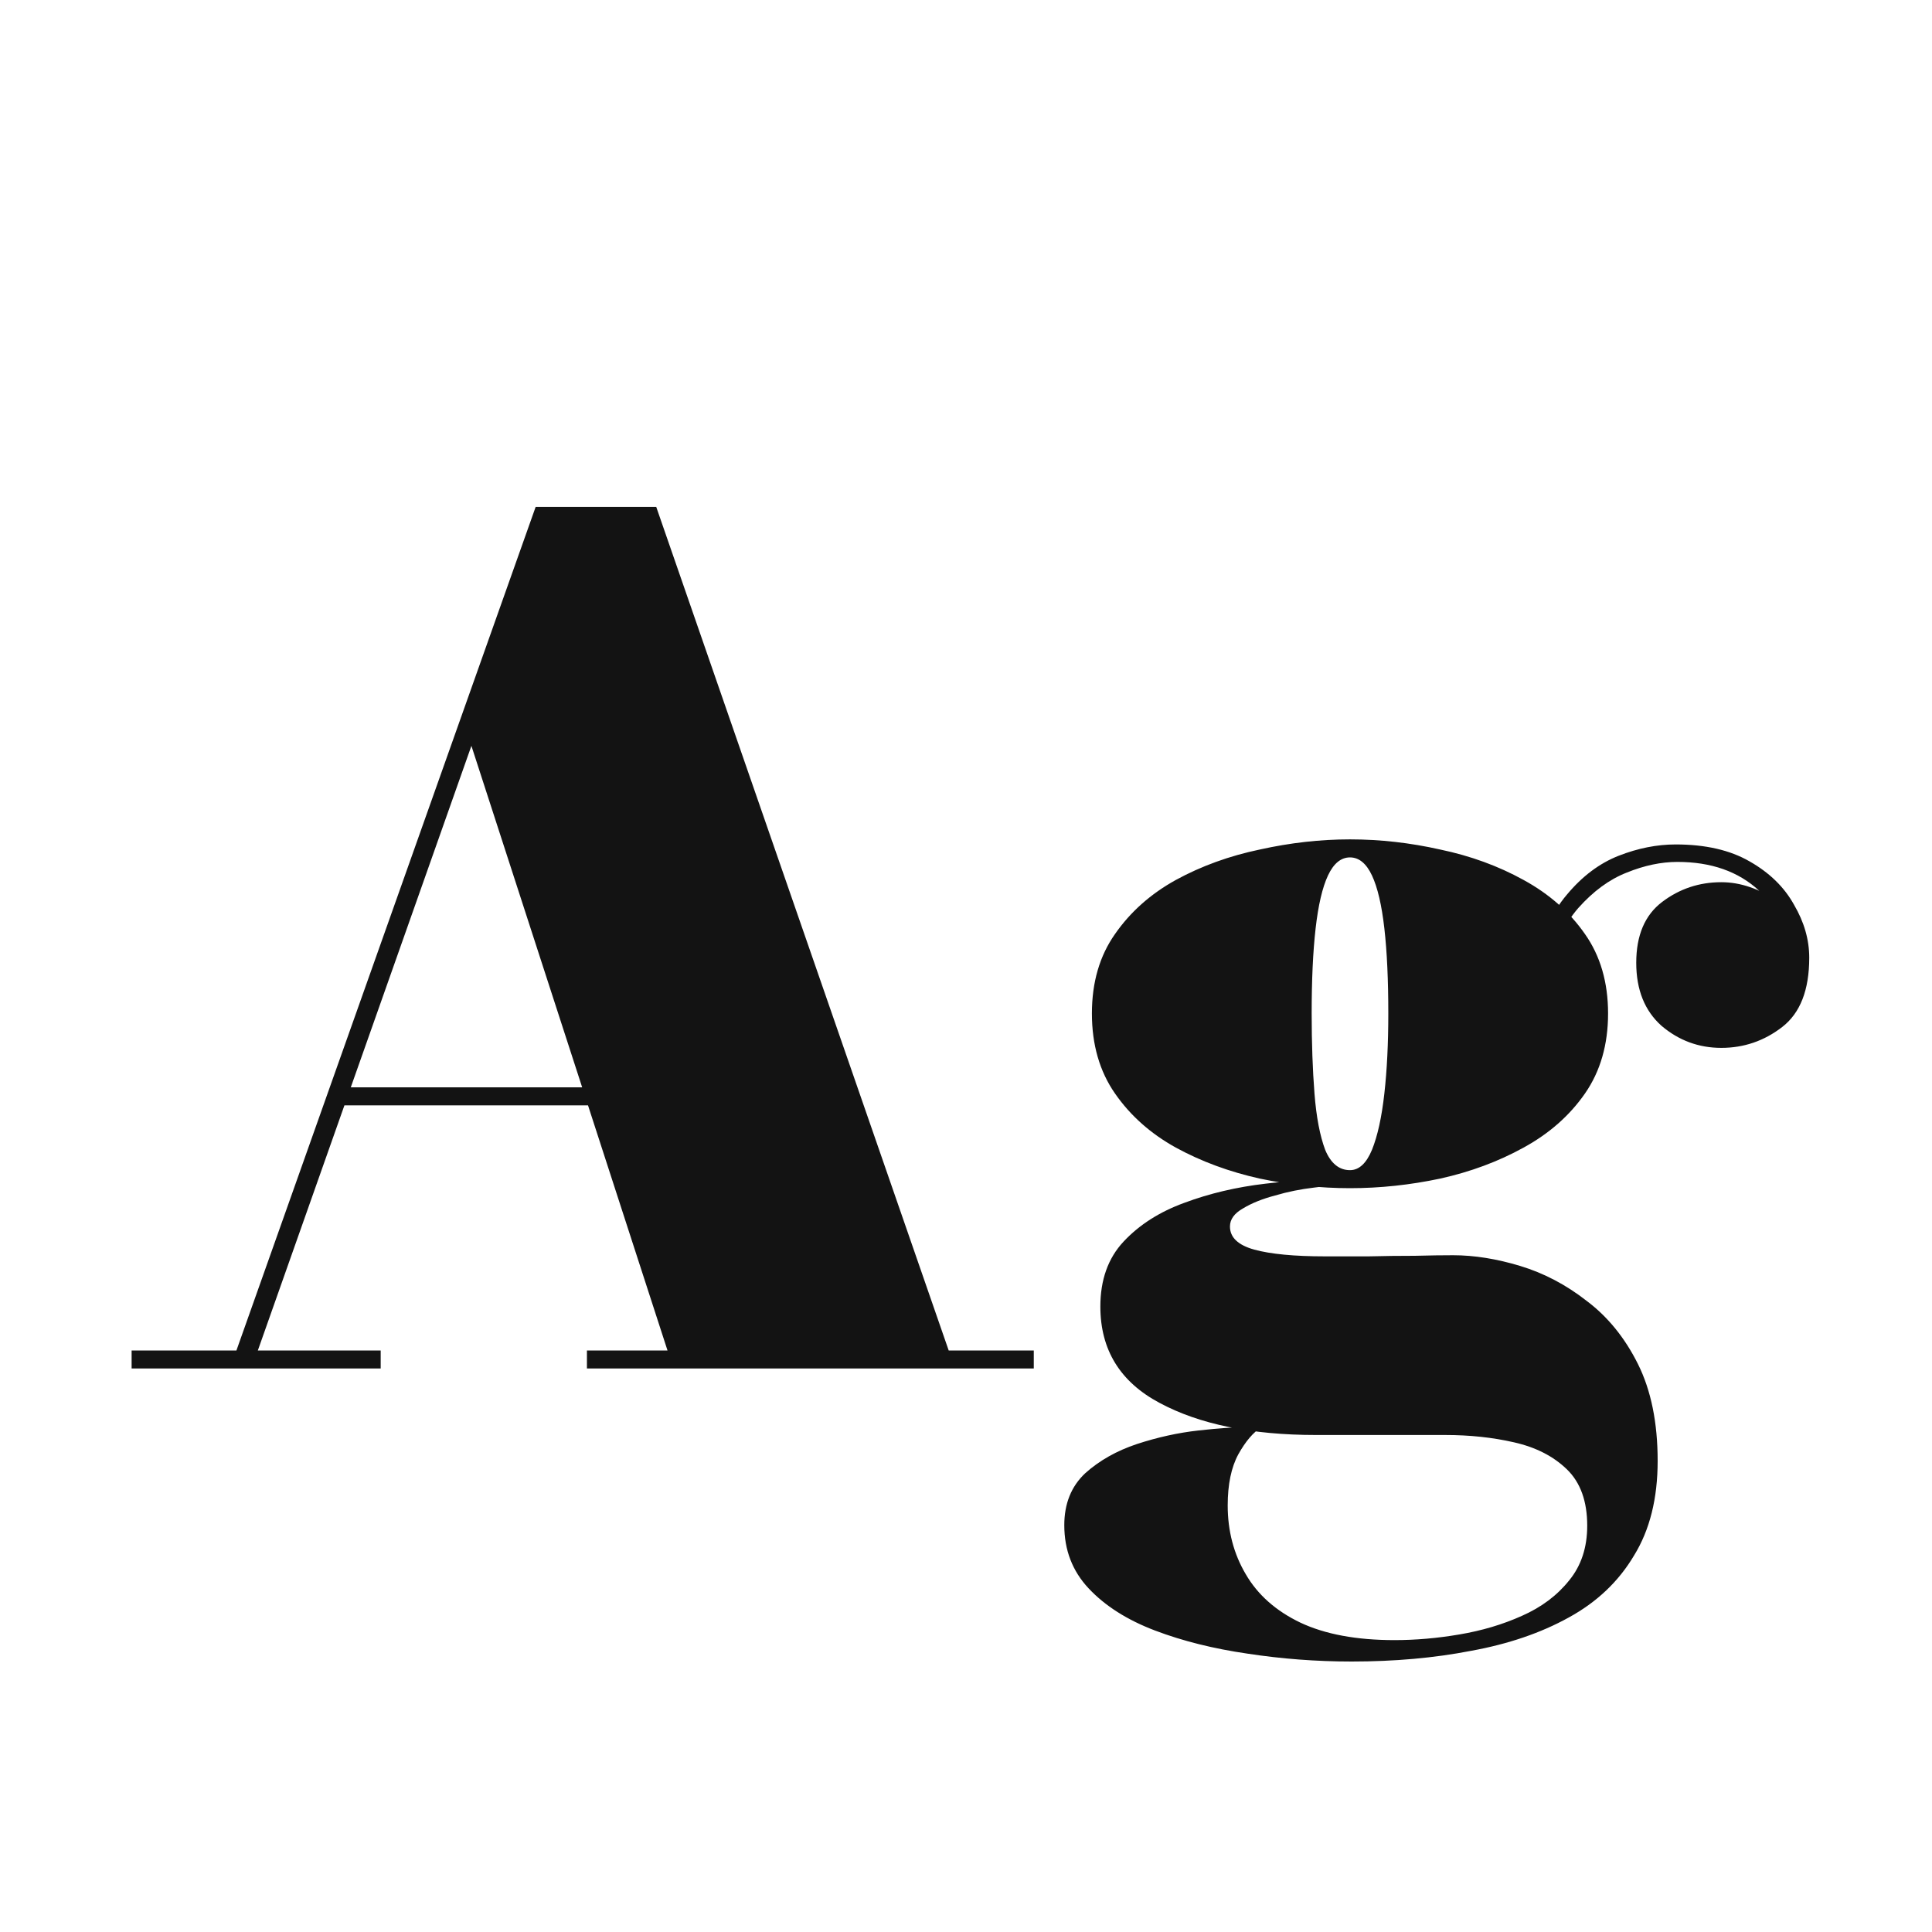 <svg width="24" height="24" viewBox="0 0 24 24" fill="none" xmlns="http://www.w3.org/2000/svg">
<path d="M4.141 13.731V13.507H8.096V13.731H4.141ZM8.152 6.297L11.785 16.776H12.842V17H7.291V16.776H8.292L5.856 9.265L3.203 16.776H4.729V17H1.635V16.776H2.937L6.654 6.297H8.152ZM16.791 20.64C16.352 20.64 15.921 20.607 15.496 20.542C15.076 20.481 14.693 20.386 14.348 20.255C14.003 20.124 13.727 19.949 13.522 19.73C13.321 19.515 13.221 19.254 13.221 18.946C13.221 18.68 13.307 18.465 13.48 18.302C13.657 18.143 13.872 18.022 14.124 17.938C14.381 17.854 14.635 17.798 14.887 17.77C15.139 17.742 15.342 17.728 15.496 17.728H15.671C15.568 17.793 15.473 17.905 15.384 18.064C15.295 18.227 15.251 18.44 15.251 18.701C15.251 19.018 15.326 19.303 15.475 19.555C15.624 19.812 15.851 20.012 16.154 20.157C16.462 20.302 16.852 20.374 17.323 20.374C17.584 20.374 17.853 20.351 18.128 20.304C18.408 20.257 18.667 20.18 18.905 20.073C19.148 19.966 19.344 19.819 19.493 19.632C19.642 19.45 19.717 19.224 19.717 18.953C19.717 18.65 19.633 18.416 19.465 18.253C19.297 18.09 19.078 17.978 18.807 17.917C18.541 17.856 18.256 17.826 17.953 17.826C17.855 17.826 17.696 17.826 17.477 17.826C17.262 17.826 17.045 17.826 16.826 17.826C16.611 17.826 16.453 17.826 16.35 17.826C15.547 17.826 14.899 17.693 14.404 17.427C13.914 17.166 13.669 16.767 13.669 16.23C13.669 15.899 13.765 15.63 13.956 15.425C14.152 15.215 14.404 15.054 14.712 14.942C15.025 14.825 15.361 14.746 15.72 14.704C16.079 14.662 16.425 14.641 16.756 14.641L16.749 14.718C16.632 14.718 16.49 14.73 16.322 14.753C16.159 14.772 15.998 14.804 15.839 14.851C15.68 14.893 15.547 14.947 15.44 15.012C15.333 15.073 15.279 15.147 15.279 15.236C15.279 15.371 15.379 15.467 15.58 15.523C15.785 15.579 16.079 15.607 16.462 15.607C16.625 15.607 16.805 15.607 17.001 15.607C17.197 15.602 17.388 15.6 17.575 15.6C17.762 15.595 17.92 15.593 18.051 15.593C18.312 15.593 18.59 15.637 18.884 15.726C19.178 15.815 19.453 15.959 19.71 16.16C19.971 16.356 20.184 16.617 20.347 16.944C20.51 17.271 20.592 17.672 20.592 18.148C20.592 18.615 20.494 19.007 20.298 19.324C20.107 19.646 19.836 19.903 19.486 20.094C19.141 20.285 18.737 20.423 18.275 20.507C17.818 20.596 17.323 20.64 16.791 20.64ZM16.77 14.76C16.401 14.76 16.028 14.72 15.65 14.641C15.272 14.557 14.924 14.429 14.607 14.256C14.294 14.083 14.042 13.859 13.851 13.584C13.66 13.309 13.564 12.977 13.564 12.59C13.564 12.203 13.66 11.874 13.851 11.603C14.042 11.328 14.294 11.104 14.607 10.931C14.924 10.758 15.272 10.632 15.65 10.553C16.028 10.469 16.401 10.427 16.77 10.427C17.143 10.427 17.517 10.469 17.89 10.553C18.268 10.632 18.613 10.758 18.926 10.931C19.243 11.104 19.498 11.328 19.689 11.603C19.88 11.874 19.976 12.203 19.976 12.59C19.976 12.977 19.88 13.309 19.689 13.584C19.498 13.859 19.243 14.083 18.926 14.256C18.613 14.429 18.268 14.557 17.89 14.641C17.517 14.72 17.143 14.76 16.77 14.76ZM16.77 14.536C16.882 14.536 16.973 14.452 17.043 14.284C17.113 14.111 17.164 13.878 17.197 13.584C17.23 13.29 17.246 12.959 17.246 12.59C17.246 12.175 17.23 11.822 17.197 11.533C17.164 11.244 17.113 11.024 17.043 10.875C16.973 10.726 16.882 10.651 16.77 10.651C16.658 10.651 16.567 10.726 16.497 10.875C16.427 11.024 16.376 11.244 16.343 11.533C16.31 11.822 16.294 12.175 16.294 12.59C16.294 12.959 16.306 13.29 16.329 13.584C16.352 13.878 16.397 14.111 16.462 14.284C16.532 14.452 16.635 14.536 16.77 14.536ZM21.383 13.017C21.103 13.017 20.856 12.926 20.641 12.744C20.431 12.557 20.326 12.296 20.326 11.96C20.326 11.619 20.433 11.367 20.648 11.204C20.863 11.041 21.108 10.959 21.383 10.959C21.621 10.959 21.859 11.041 22.097 11.204C22.34 11.367 22.461 11.598 22.461 11.897H22.244C22.244 11.575 22.113 11.297 21.852 11.064C21.595 10.826 21.257 10.707 20.837 10.707C20.636 10.707 20.426 10.751 20.207 10.84C19.992 10.924 19.792 11.071 19.605 11.281C19.423 11.491 19.285 11.78 19.192 12.149L19.038 12.037C19.131 11.645 19.274 11.337 19.465 11.113C19.656 10.884 19.871 10.723 20.109 10.63C20.347 10.537 20.583 10.49 20.816 10.49C21.185 10.49 21.49 10.56 21.733 10.7C21.98 10.84 22.165 11.02 22.286 11.239C22.412 11.454 22.475 11.673 22.475 11.897C22.475 12.298 22.363 12.585 22.139 12.758C21.915 12.931 21.663 13.017 21.383 13.017Z" fill="#131313"/>
</svg>

